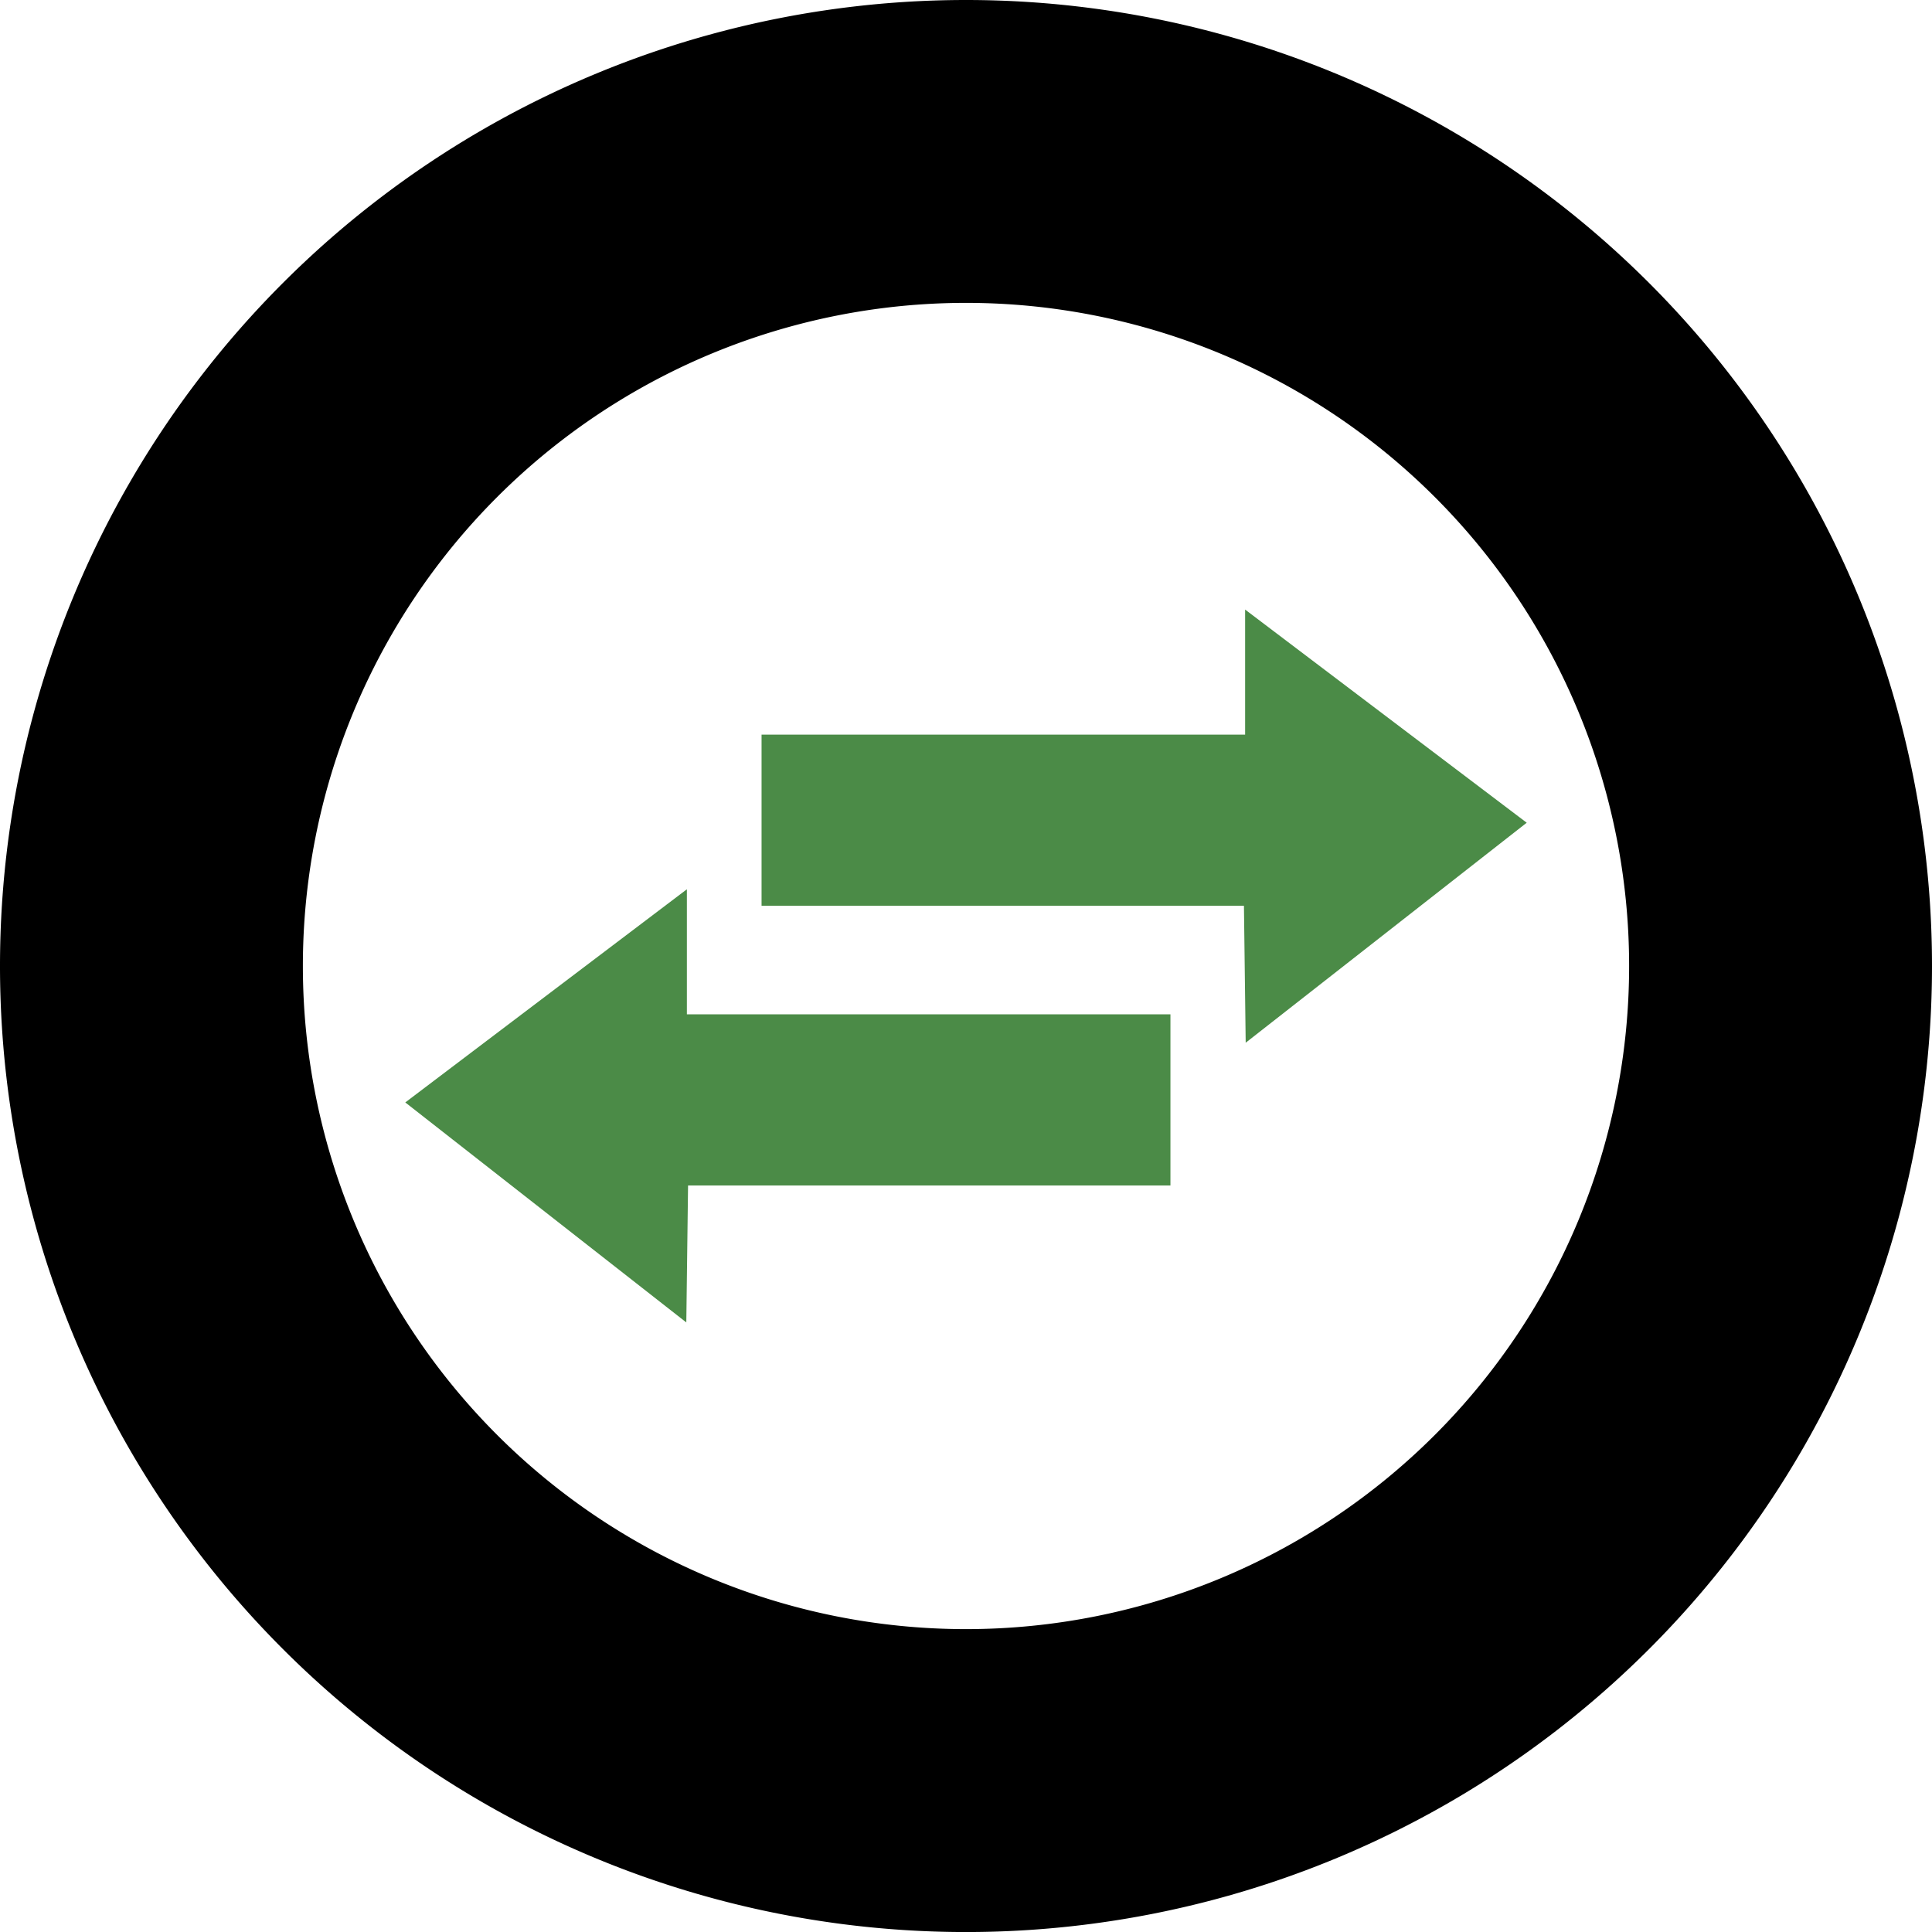 <?xml version="1.0" encoding="UTF-8" standalone="no"?>
<svg
   xmlns:dc="http://purl.org/dc/elements/1.1/"
   xmlns:cc="http://creativecommons.org/ns#"
   xmlns:rdf="http://www.w3.org/1999/02/22-rdf-syntax-ns#"
   xmlns:svg="http://www.w3.org/2000/svg"
   xmlns="http://www.w3.org/2000/svg"
   width="54.201mm"
   height="54.201mm"
   viewBox="0 0 54.201 54.201"
   version="1.1"
   id="svg8">
  <defs
     id="defs2" />
  <g
     transform="translate(-42.072,-1.591)"
     id="g988">
    <path
       style="opacity:1;fill:#000000;fill-opacity:1;stroke:none;stroke-width:0.985;stroke-linecap:round;stroke-linejoin:round;stroke-miterlimit:1;stroke-dasharray:none;stroke-opacity:1;paint-order:stroke markers fill"
       d="M 69.173,1.591 A 27.101,27.101 0 0 0 42.072,28.692 27.101,27.101 0 0 0 69.173,55.793 27.101,27.101 0 0 0 96.273,28.692 27.101,27.101 0 0 0 69.173,1.591 Z m 0,8.497 A 18.604,18.604 0 0 1 87.776,28.692 18.604,18.604 0 0 1 69.173,47.295 18.604,18.604 0 0 1 50.569,28.692 18.604,18.604 0 0 1 69.173,10.088 Z"
       id="path826-3" />
    <g
       id="g982"
       transform="translate(41.01,-25.31)">
      <path
         id="rect946"
         d="m 22.427,47.51 h 13.566 v -3.508 l 7.9,5.98 -7.884,6.172 -0.049,-3.842 H 22.427 Z"
         style="opacity:1;fill:#4b8b47;fill-opacity:1;stroke:none;stroke-width:0.647;stroke-linecap:round;stroke-linejoin:round;stroke-miterlimit:1;stroke-dasharray:none;stroke-opacity:1;paint-order:stroke markers fill" />
      <path
         id="rect946-6"
         d="M 33.898,55.357 H 20.332 v -3.508 l -7.9,5.98 7.884,6.172 0.049,-3.842 h 13.533 z"
         style="opacity:1;fill:#4b8b47;fill-opacity:1;stroke:none;stroke-width:0.647;stroke-linecap:round;stroke-linejoin:round;stroke-miterlimit:1;stroke-dasharray:none;stroke-opacity:1;paint-order:stroke markers fill" />
    </g>
  </g>
</svg>
